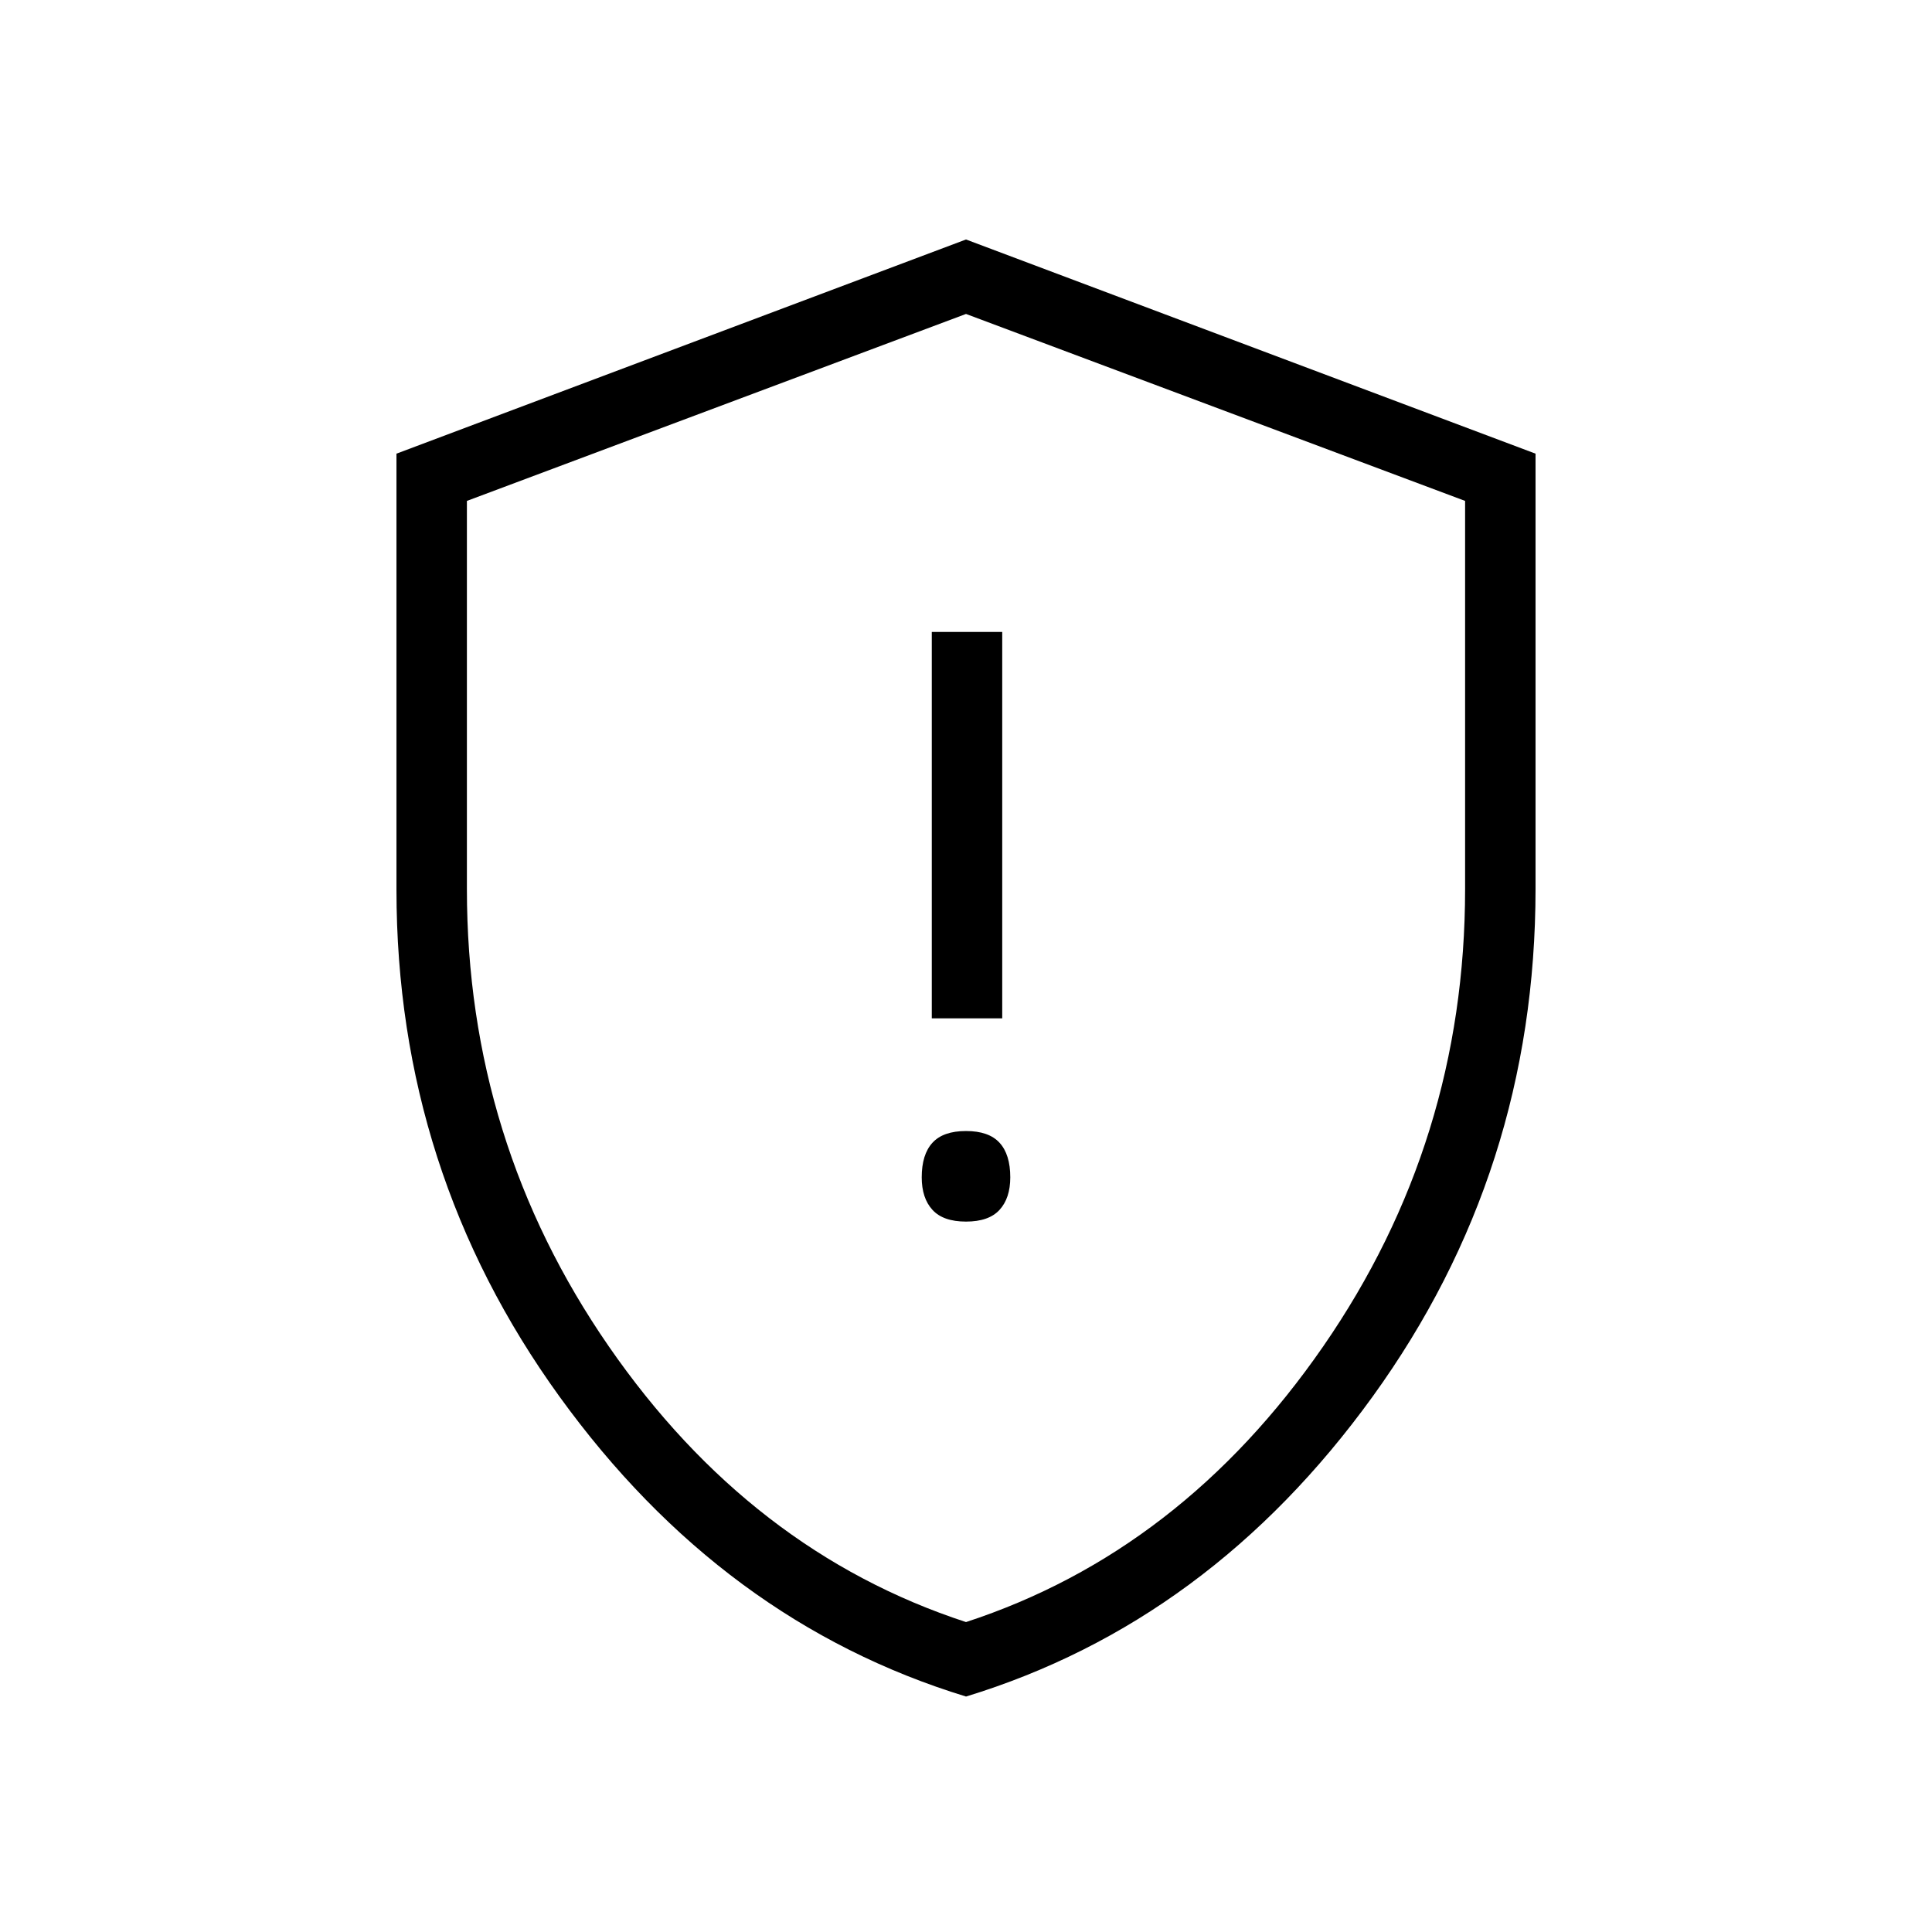 <svg xmlns="http://www.w3.org/2000/svg" height="48" viewBox="0 -960 960 960" width="48"><path d="M480-353q11.35 0 16.67-5.83Q502-364.65 502-375q0-11.35-5.33-17.17Q491.35-398 480-398q-11.35 0-16.67 5.83Q458-386.35 458-375q0 10.35 5.33 16.17Q468.65-353 480-353Zm-17-101h35v-192h-35v192Zm17.02 337Q359-154 278-266.06q-81-112.05-81-251.87v-216.65L480-841l283 106.42v216.22Q763-378 682.02-266t-202 149Zm-.02-37q107-35 177.5-137T728-518.21V-711.1L480-804l-248 92.9v192.89Q232-393 302.5-291 373-189 480-154Zm0-325Z"/></svg>